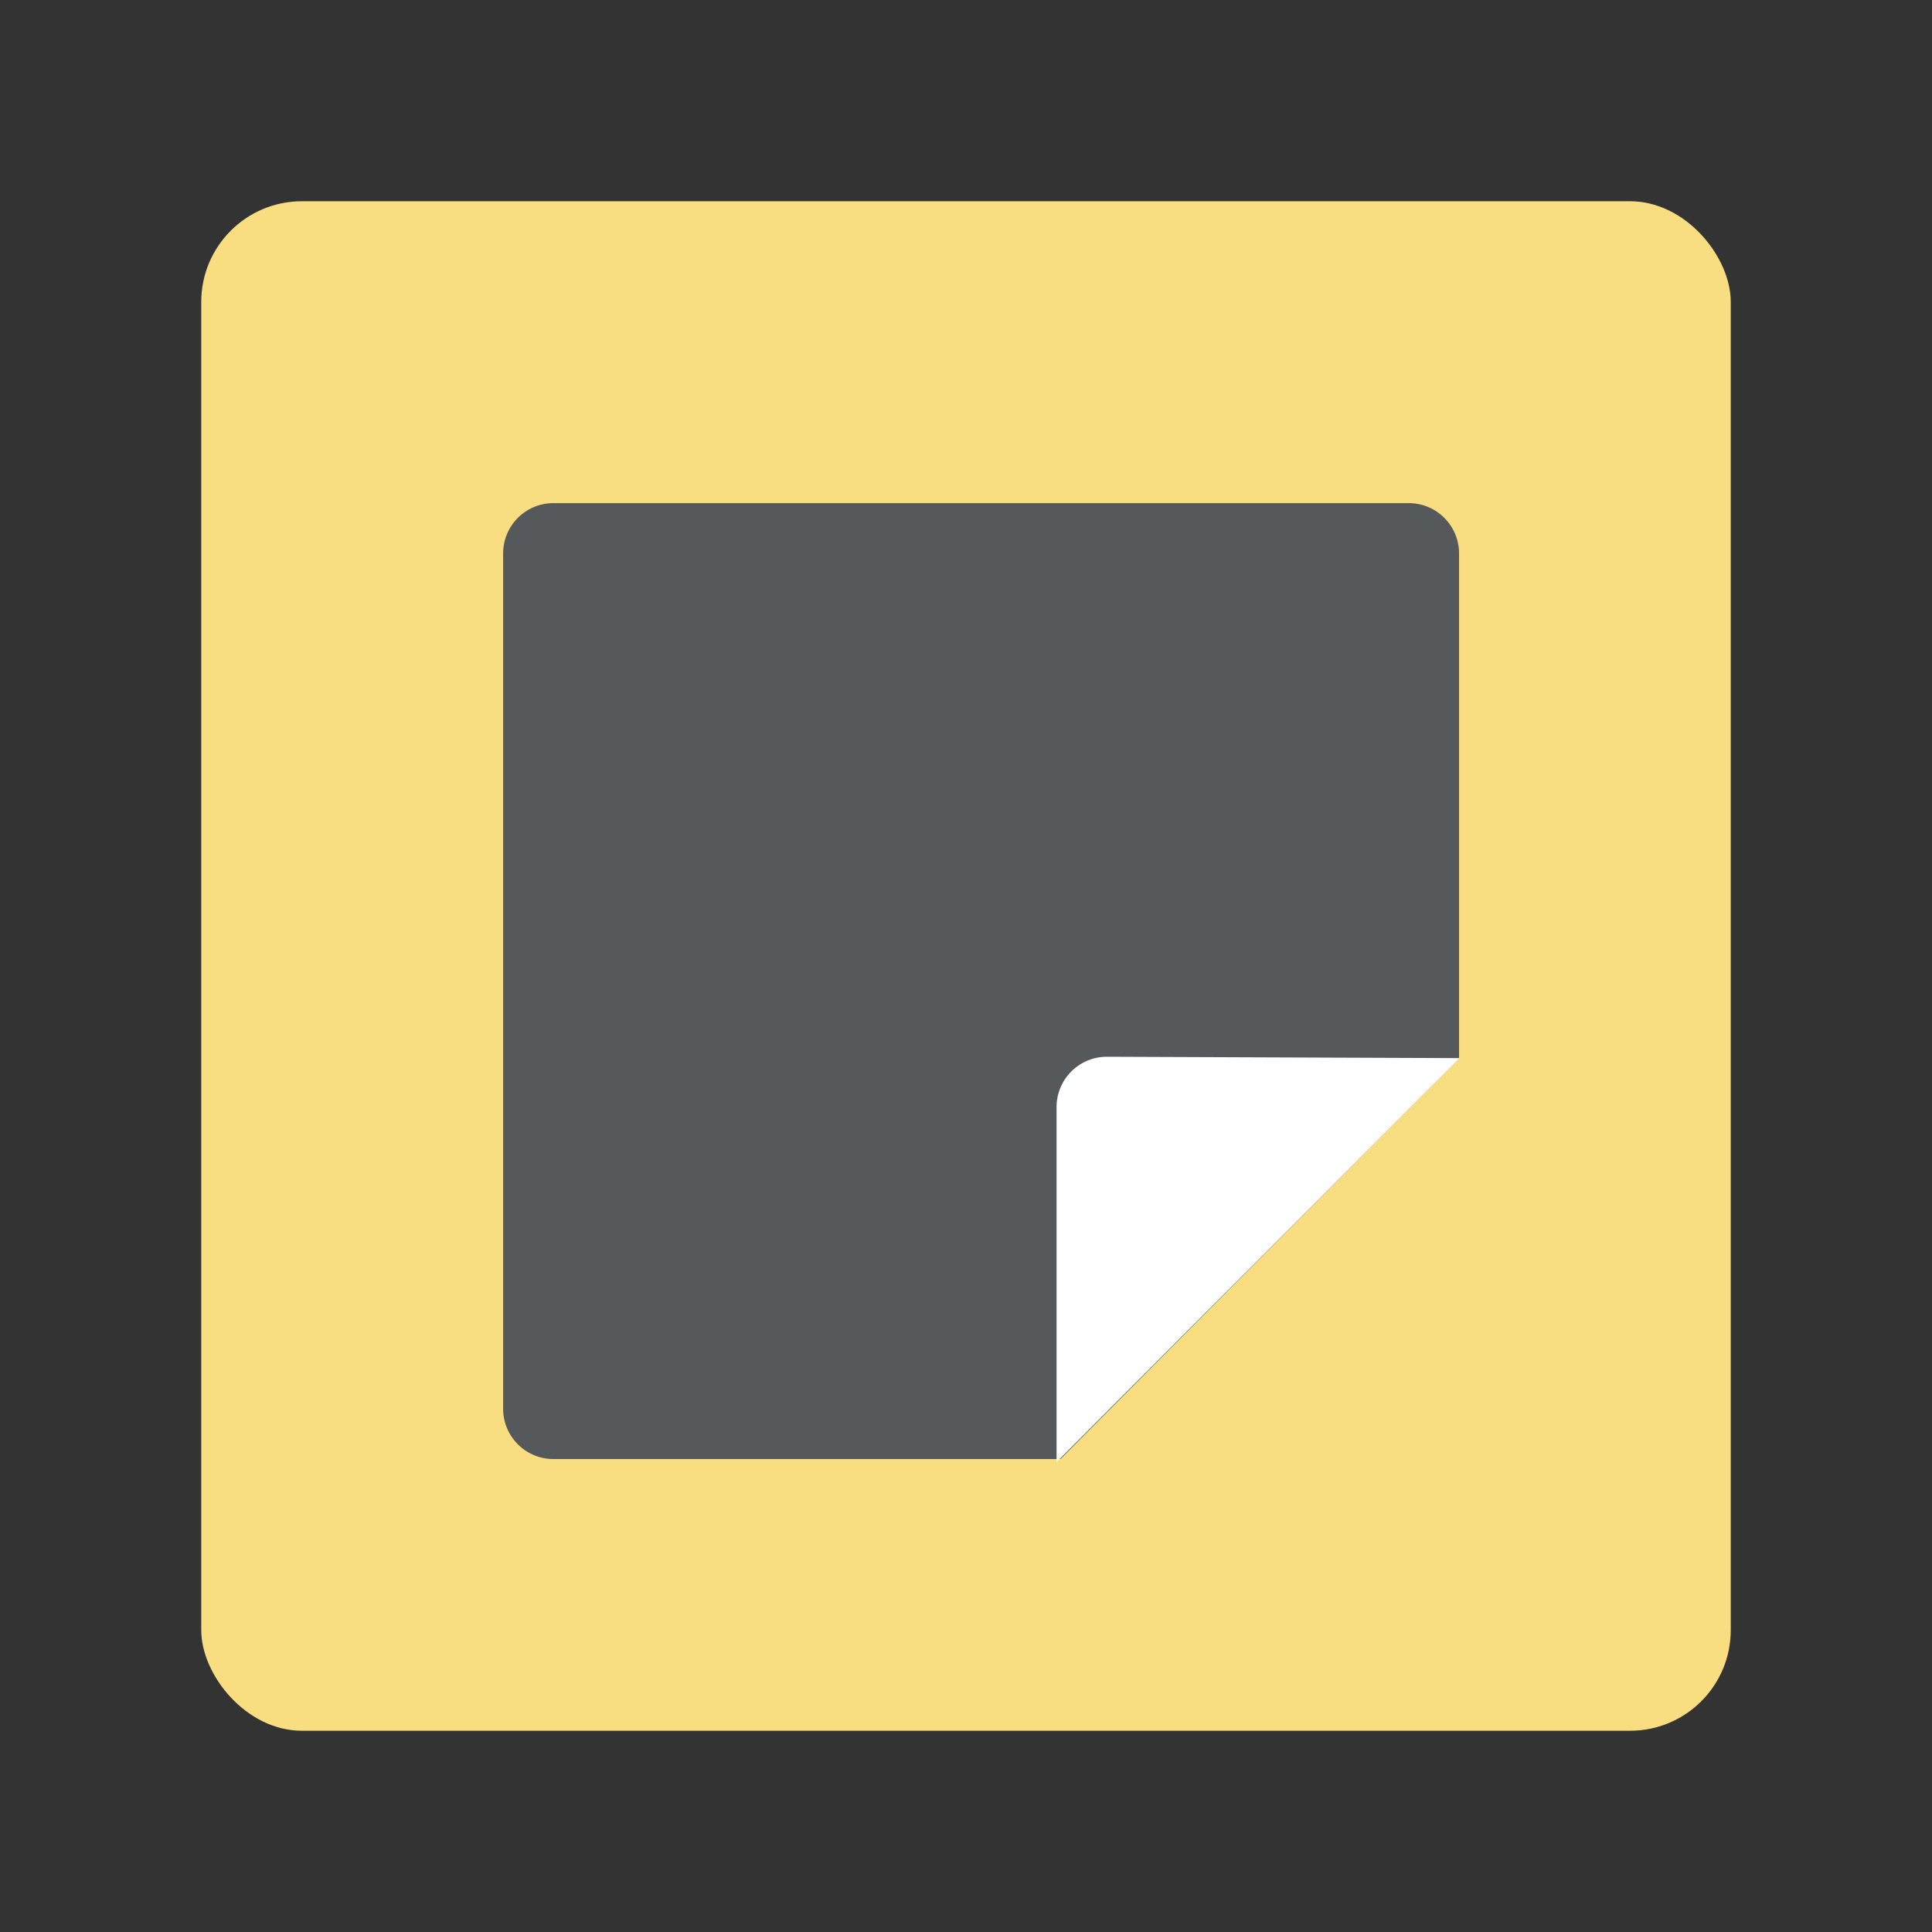 <svg xmlns="http://www.w3.org/2000/svg" width="192" height="192" fill="none"><rect width="100%" height="100%" fill="#333333" stroke="none"/><rect width="152" height="152" x="20" y="20" fill="#F9DE81" rx="10"/><path fill="#56595B" fill-rule="evenodd" d="M50 55a5 5 0 0 1 5-5h85a5 5 0 0 1 5 5v50.181L105.387 145H55a5 5 0 0 1-5-5V55Z" clip-rule="evenodd"/><path fill="#fff" fill-rule="evenodd" d="M105 110.019a5 5 0 0 1 5.019-5l35.033.136L105 145.298v-35.279Z" clip-rule="evenodd"/></svg>